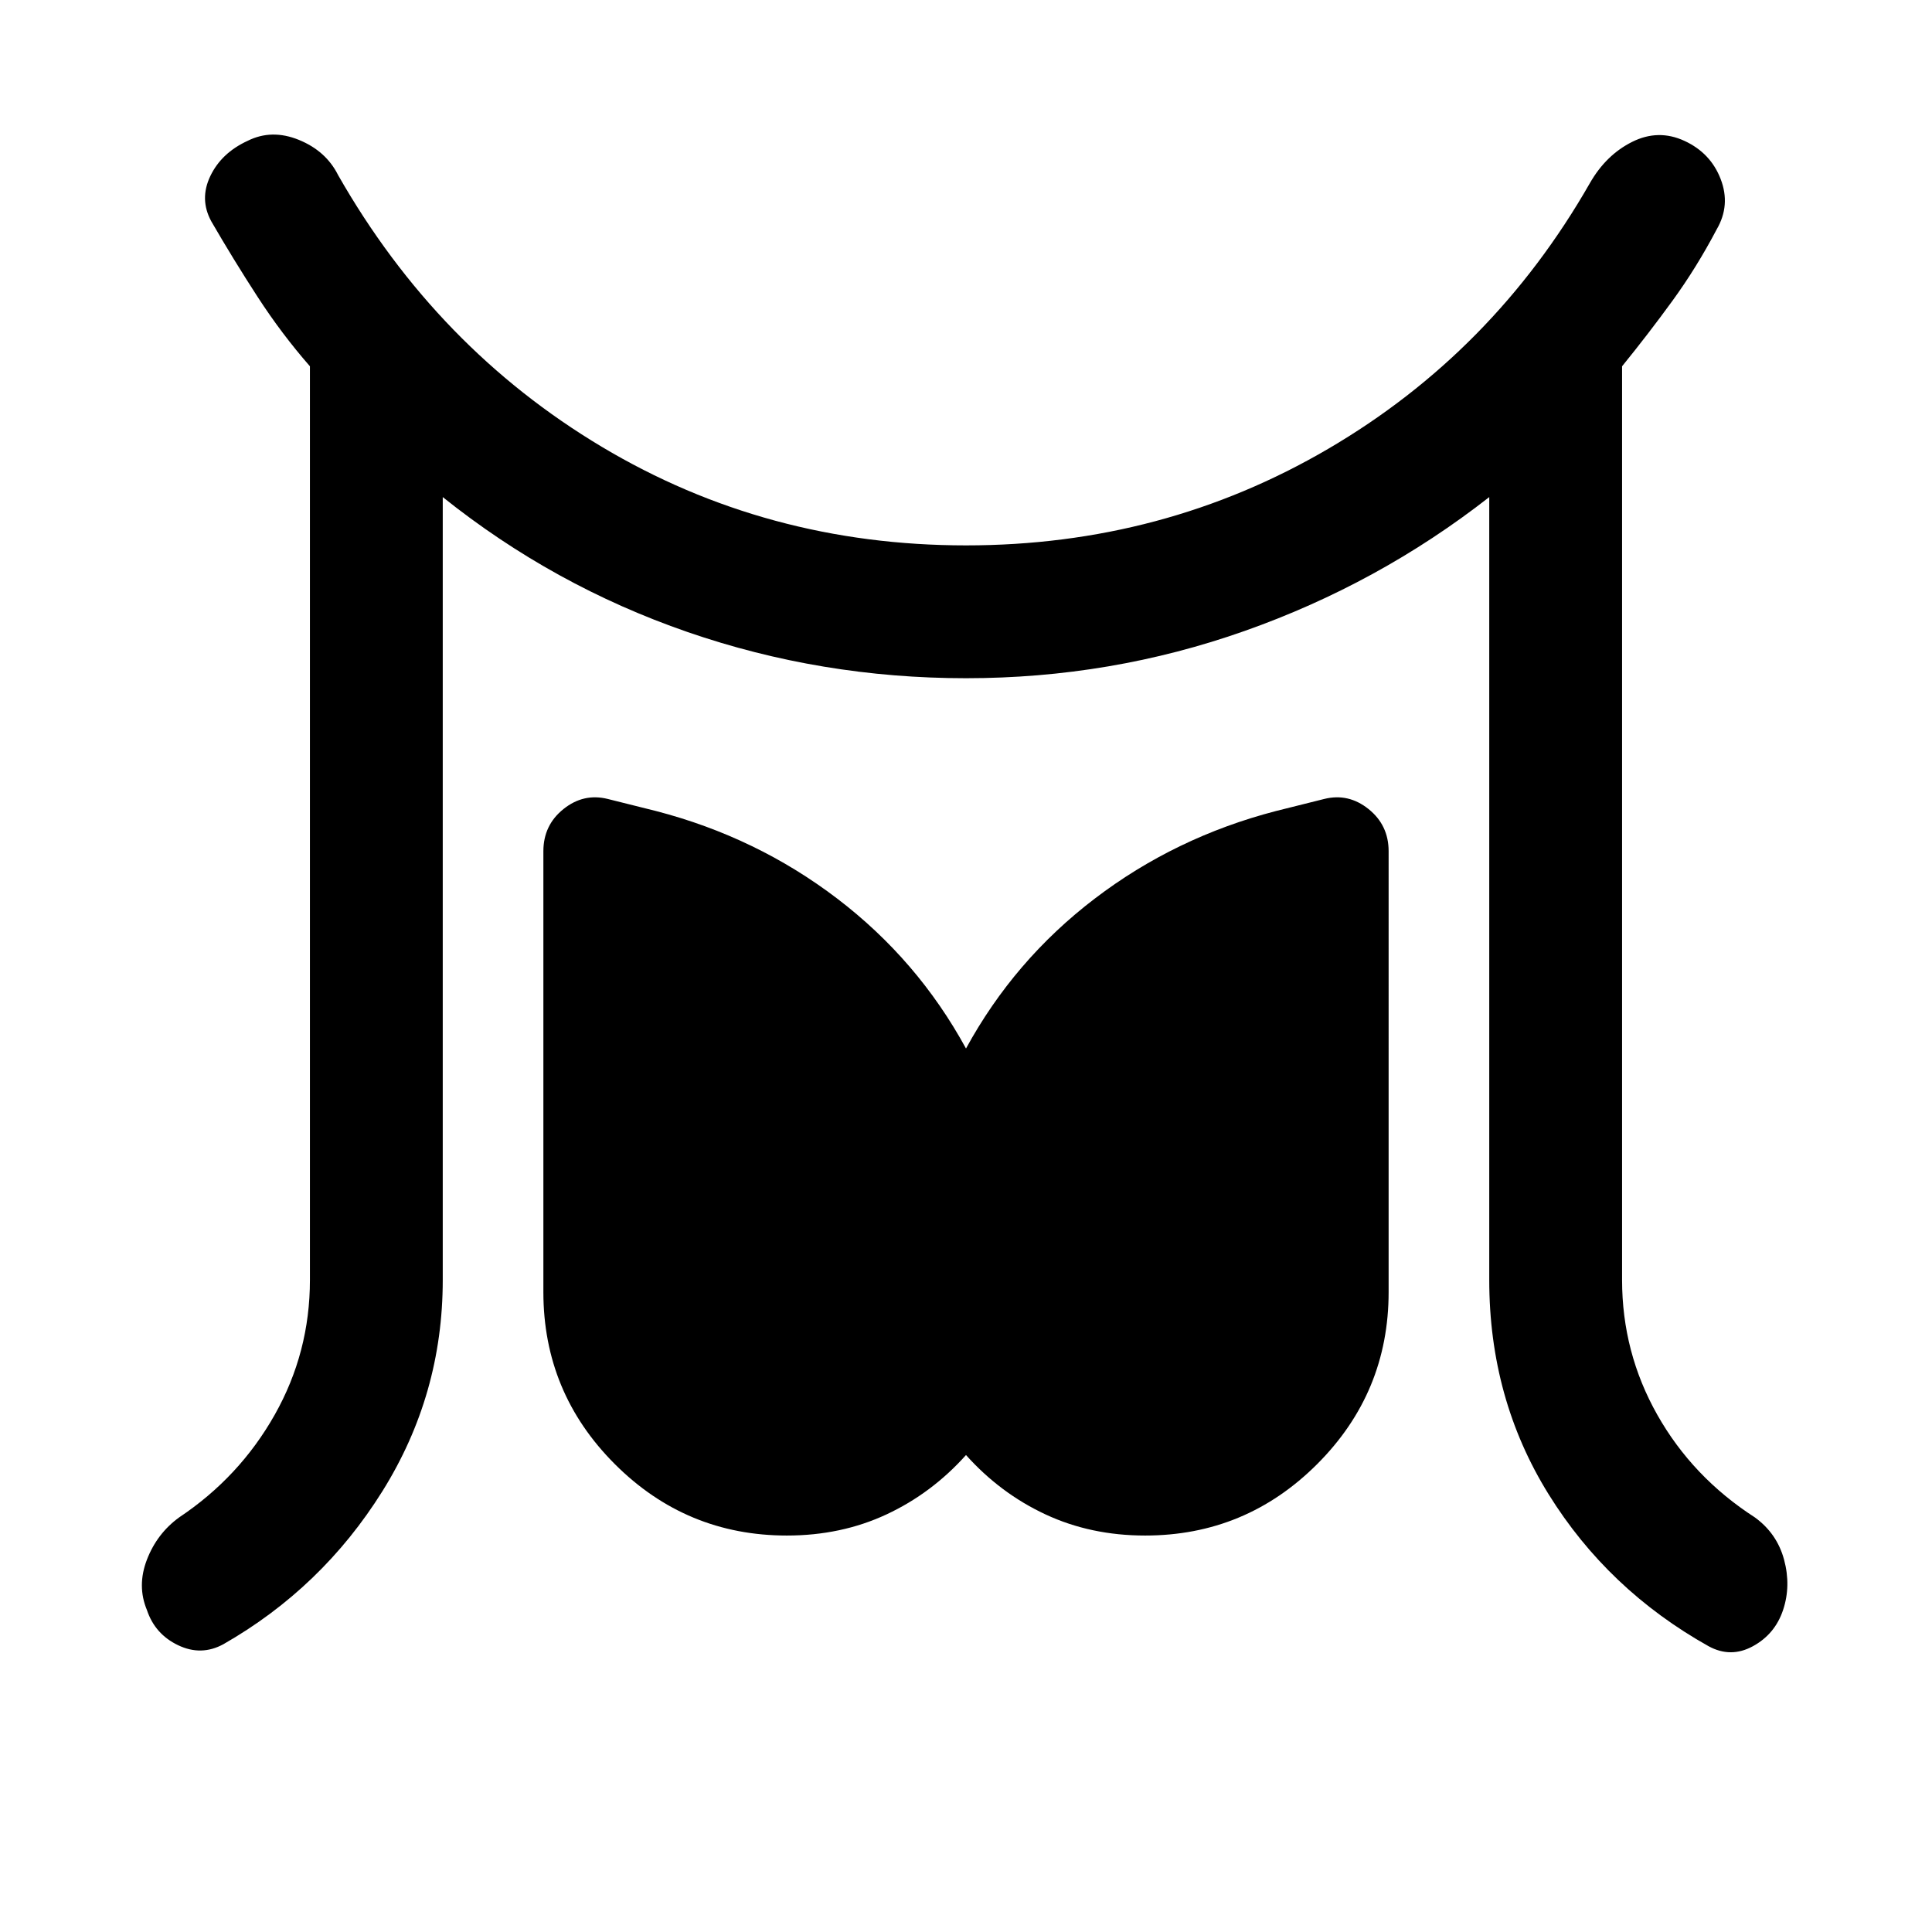 <svg xmlns="http://www.w3.org/2000/svg" width="48" height="48" viewBox="0 0 48 48"><path d="M7.7 31.8V9.1Q7 8.3 6.4 7.375 5.8 6.45 5.25 5.5q-.3-.55-.025-1.125Q5.5 3.8 6.15 3.5q.6-.3 1.275-.025.675.275.975.875 2.45 4.3 6.55 6.75T24 13.55q4.9 0 9-2.4t6.5-6.6q.4-.7 1.05-1.025.65-.325 1.3-.025t.9.95q.25.65-.1 1.25-.5.95-1.1 1.775-.6.825-1.25 1.625v22.7q0 1.8.875 3.35T43.6 37.7q.55.4.725 1.05.175.65-.025 1.25-.2.6-.75.9-.55.3-1.1 0-2.5-1.4-3.975-3.775T37 31.8V12.35q-2.75 2.15-6.075 3.325Q27.6 16.85 24 16.85q-3.6 0-6.925-1.15Q13.75 14.55 11 12.35V31.8q0 2.85-1.5 5.25t-3.95 3.8q-.55.3-1.125.025Q3.85 40.6 3.65 40q-.25-.6 0-1.25t.8-1.05q1.5-1 2.375-2.55.875-1.55.875-3.35Zm11.85 6.35q-2.5 0-4.275-1.775Q13.5 34.6 13.5 32.1V21.15q0-.65.5-1.05t1.1-.25l1.2.3q2.5.65 4.5 2.175T24 26.05q1.2-2.2 3.2-3.725t4.5-2.175l1.2-.3q.6-.15 1.1.25.5.4.5 1.05V32.1q0 2.5-1.775 4.275-1.775 1.775-4.275 1.775-1.35 0-2.475-.525T24 36.15q-.85.95-1.975 1.475-1.125.525-2.475.525Z"/></svg>